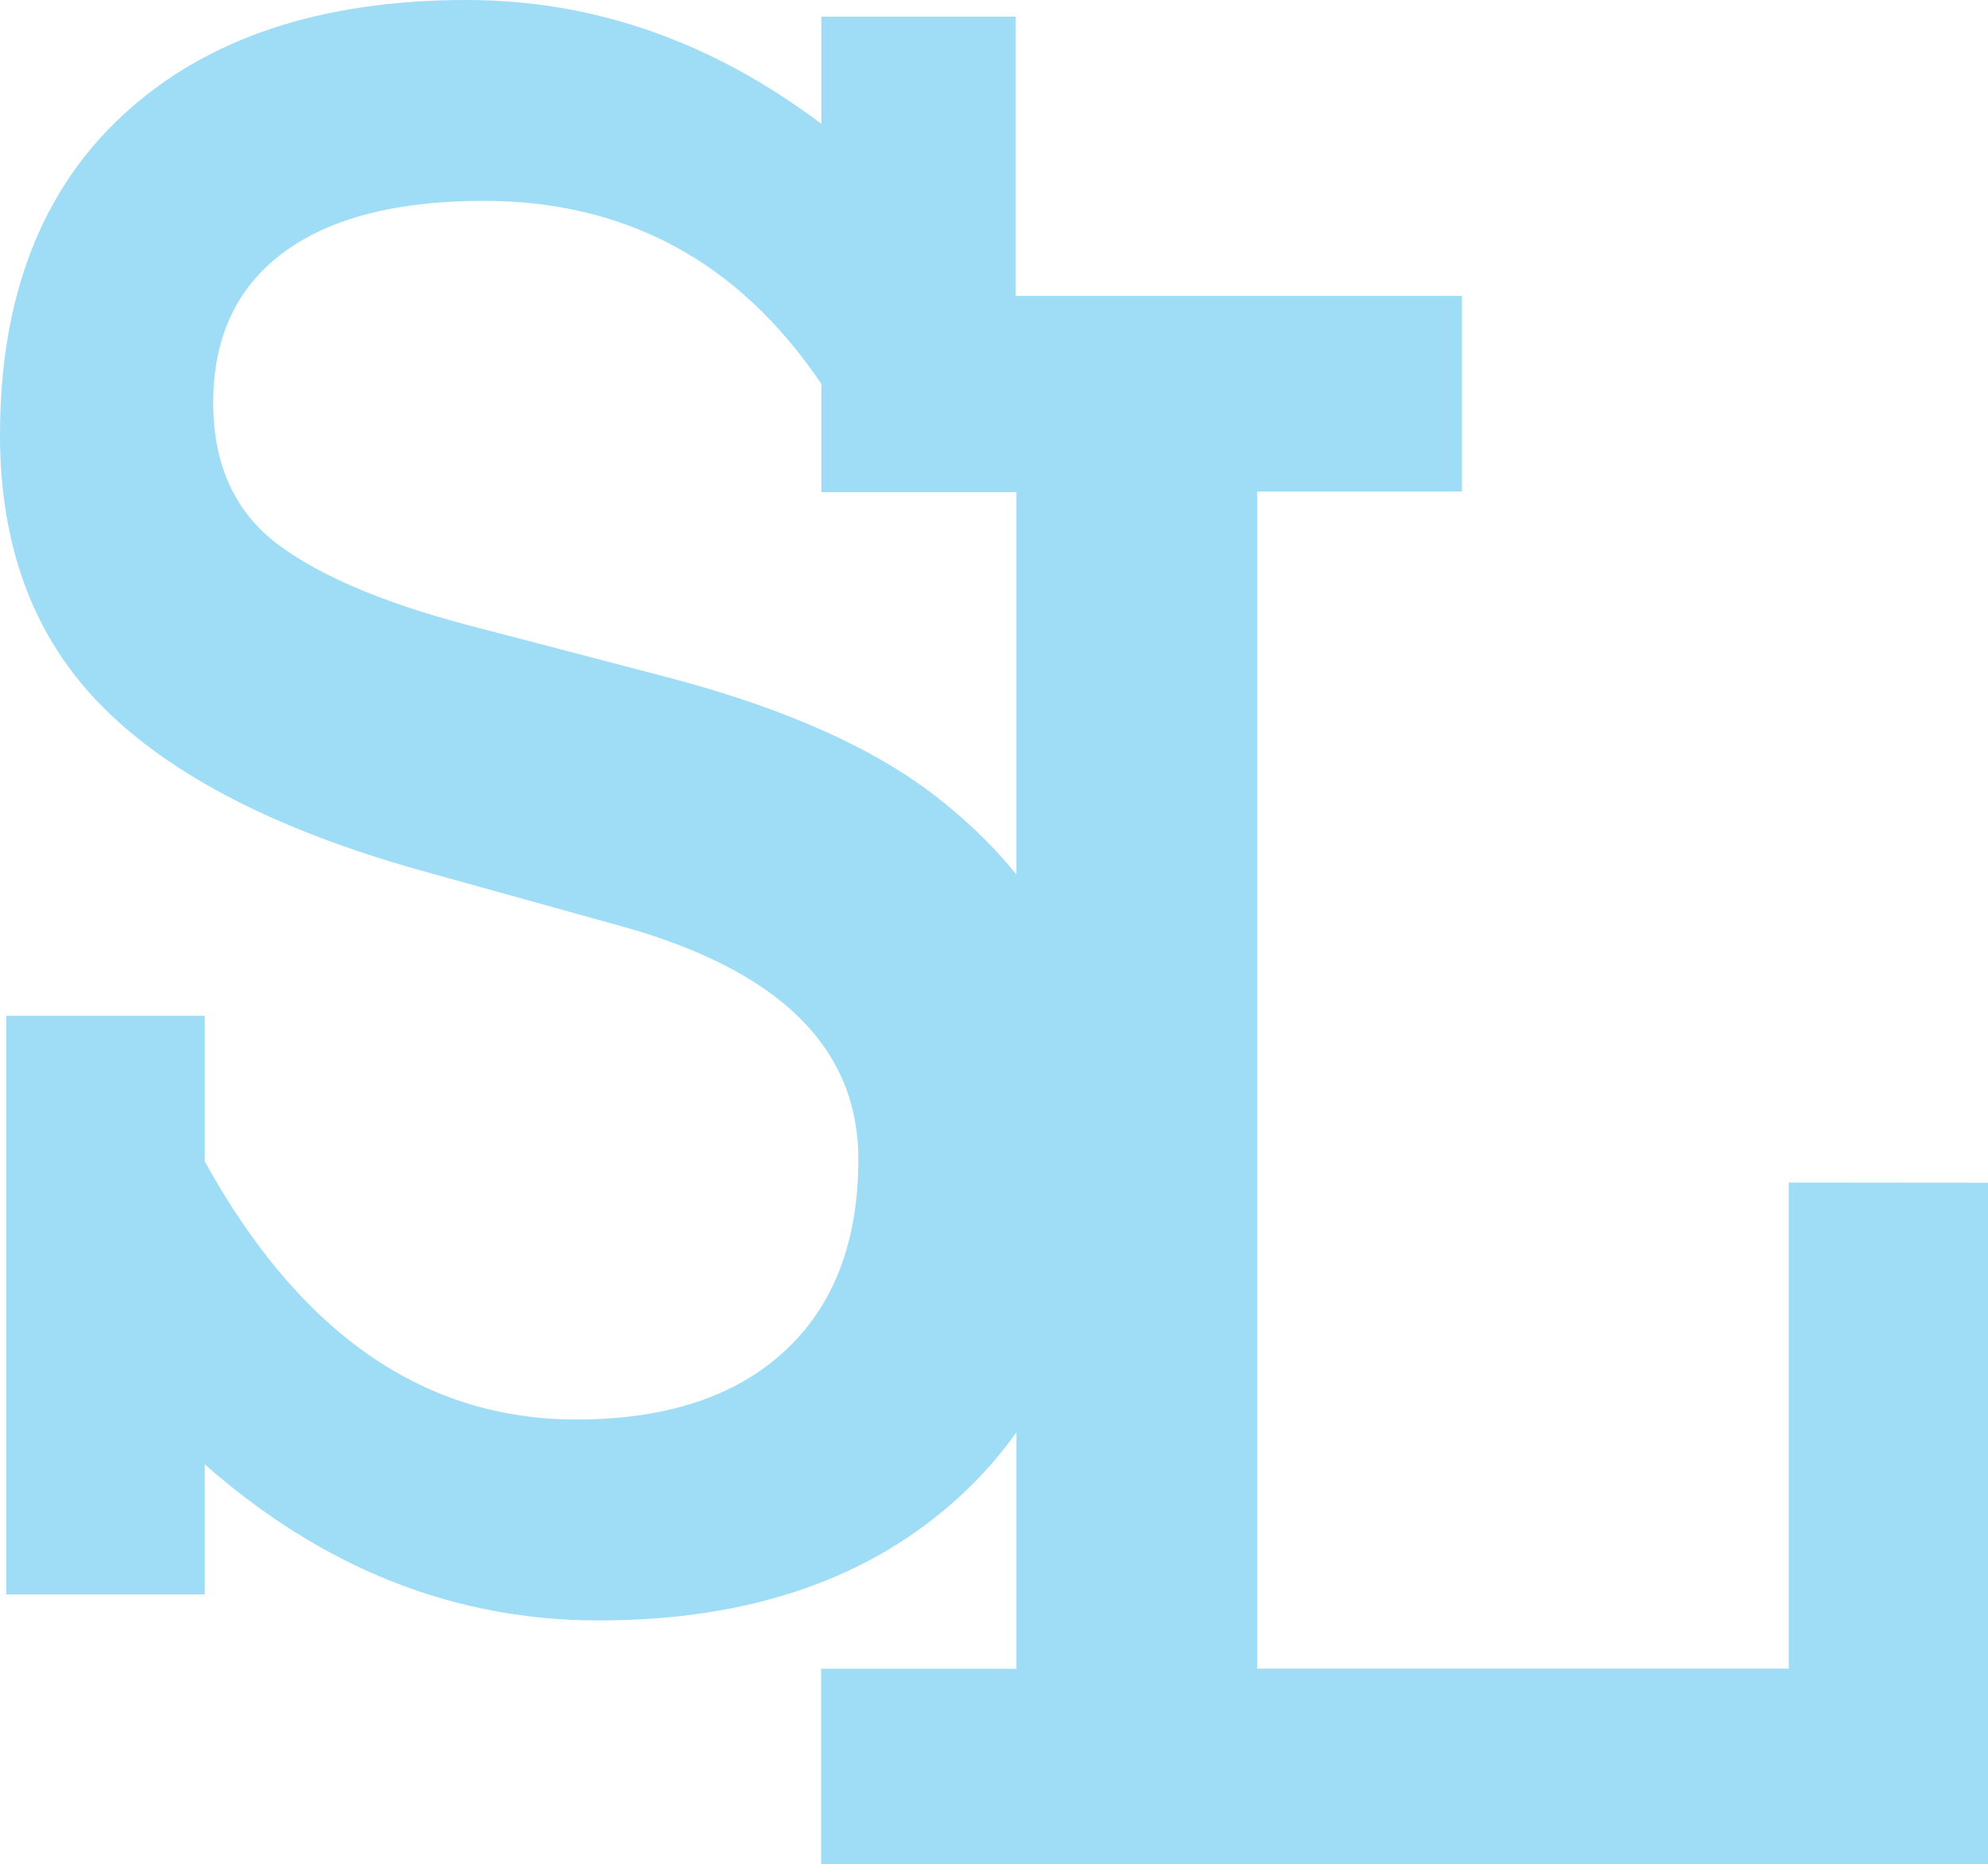 <svg width="627" height="588" viewBox="0 0 627 588" fill="none" xmlns="http://www.w3.org/2000/svg">
<path d="M564.164 372.968V526.246H396.489V155.028H461.1V93.326H320.34V5.249H259.07V39.059C224.454 13.02 187.15 0 147.182 0C101.237 0 65.211 11.991 39.132 35.946C13.053 59.901 0 93.66 0 137.197C0 172.654 10.755 201.189 32.292 222.854C53.829 244.52 87.114 261.708 132.198 274.393L194.799 291.787C245.417 305.579 270.713 330.177 270.713 365.634C270.713 391.674 262.934 411.873 247.401 426.179C231.868 440.511 209.992 447.69 181.798 447.69C133.634 447.69 94.554 420.57 64.585 366.304V320.374H1.984V502.857H64.585V461.842C101.889 494.674 143.267 511.065 188.794 511.065C236.515 511.065 274.577 497.942 303.006 471.671C309.636 465.547 315.484 458.883 320.575 451.73V526.298H258.966V588H627V373.019L564.164 372.968ZM297.184 252.728C277.083 236.543 248.289 223.523 210.775 213.668L151.829 198.256C123.191 191.025 101.942 182.277 88.054 172.01C74.165 161.718 67.248 146.743 67.248 127.033C67.248 106.474 74.583 90.727 89.228 79.765C103.873 68.83 124.967 63.349 152.508 63.349C197.566 63.349 233.095 82.596 259.07 121.115V155.234H320.34V155.028H320.575V275.834C314.257 267.935 306.478 260.215 297.184 252.728Z" fill="#9FDDF7"/>
</svg>

